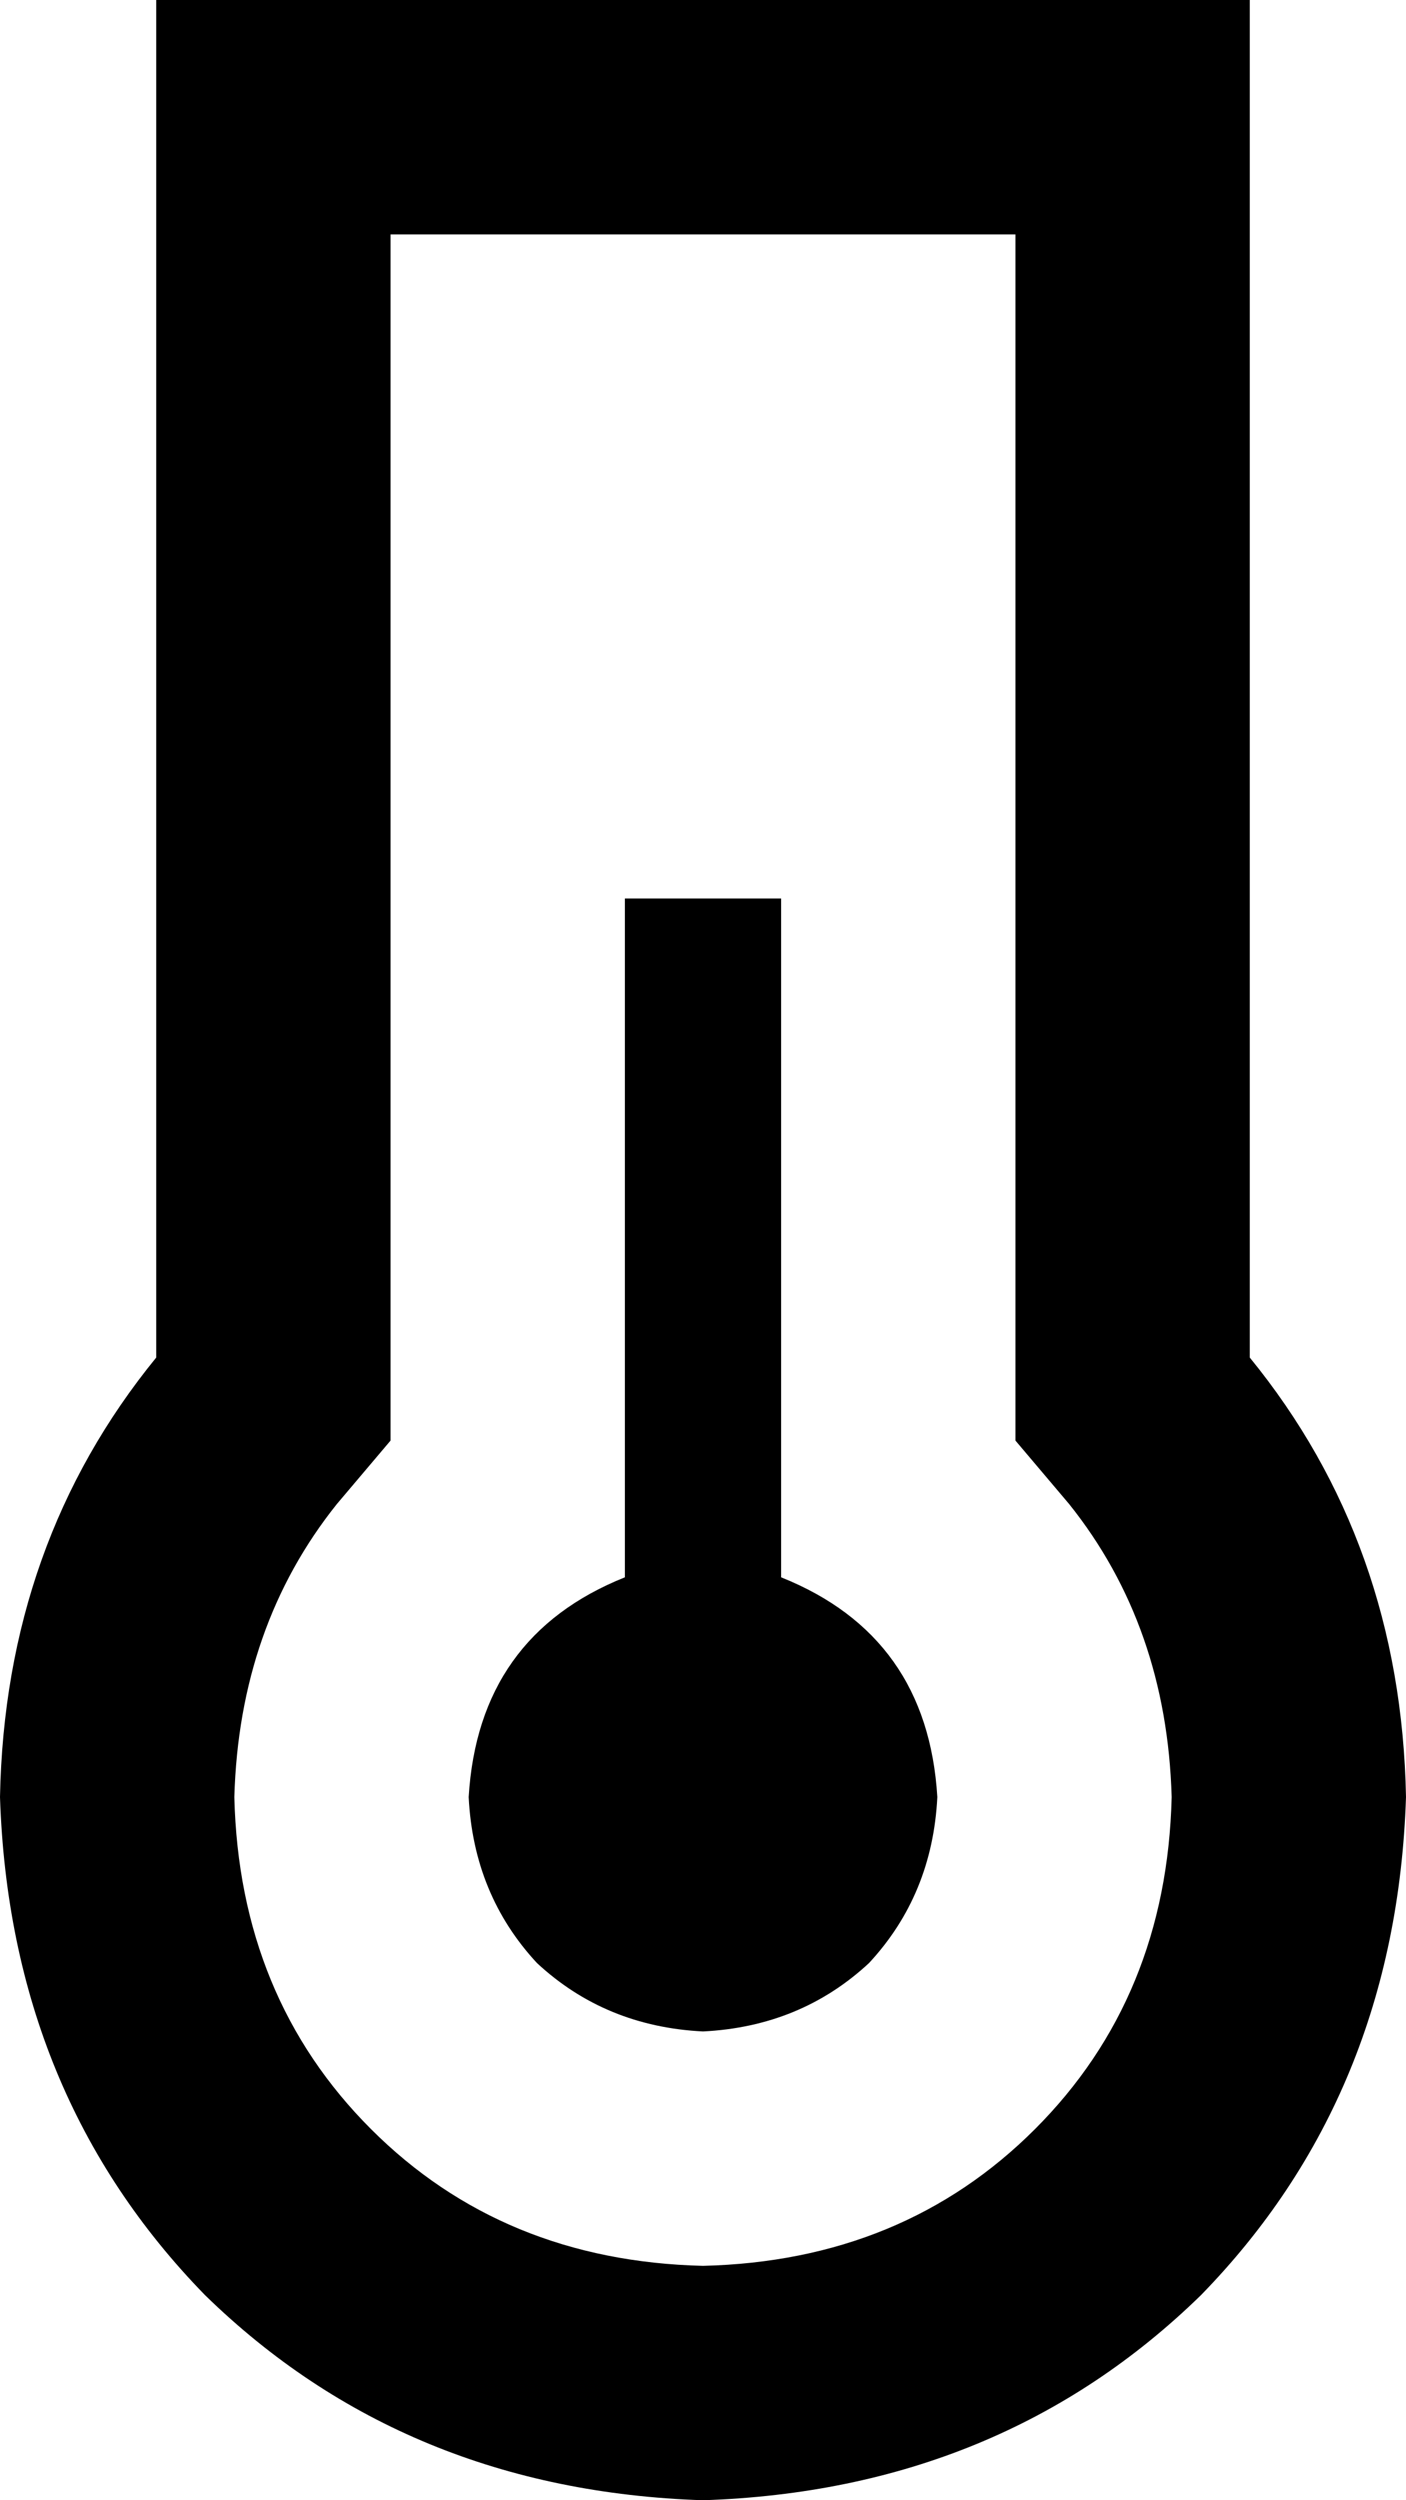 <svg xmlns="http://www.w3.org/2000/svg" viewBox="0 0 288 512">
  <path d="M 80 295 L 69 308 L 80 295 L 69 308 Q 49 333 48 368 Q 49 409 76 436 Q 103 463 144 464 Q 185 463 212 436 Q 239 409 240 368 Q 239 333 219 308 L 208 295 L 208 295 L 208 278 L 208 278 L 208 48 L 208 48 L 80 48 L 80 48 L 80 278 L 80 278 L 80 295 L 80 295 Z M 208 0 L 256 0 L 208 0 L 256 0 L 256 48 L 256 48 L 256 278 L 256 278 Q 287 316 288 368 Q 286 429 246 470 Q 205 510 144 512 Q 83 510 42 470 Q 2 429 0 368 Q 1 316 32 278 L 32 48 L 32 48 L 32 0 L 32 0 L 80 0 L 208 0 Z M 192 368 Q 191 388 178 402 L 178 402 L 178 402 Q 164 415 144 416 Q 124 415 110 402 Q 97 388 96 368 Q 98 335 128 323 L 128 200 L 128 200 L 128 184 L 128 184 L 160 184 L 160 184 L 160 200 L 160 200 L 160 323 L 160 323 Q 190 335 192 368 L 192 368 Z" />
</svg>